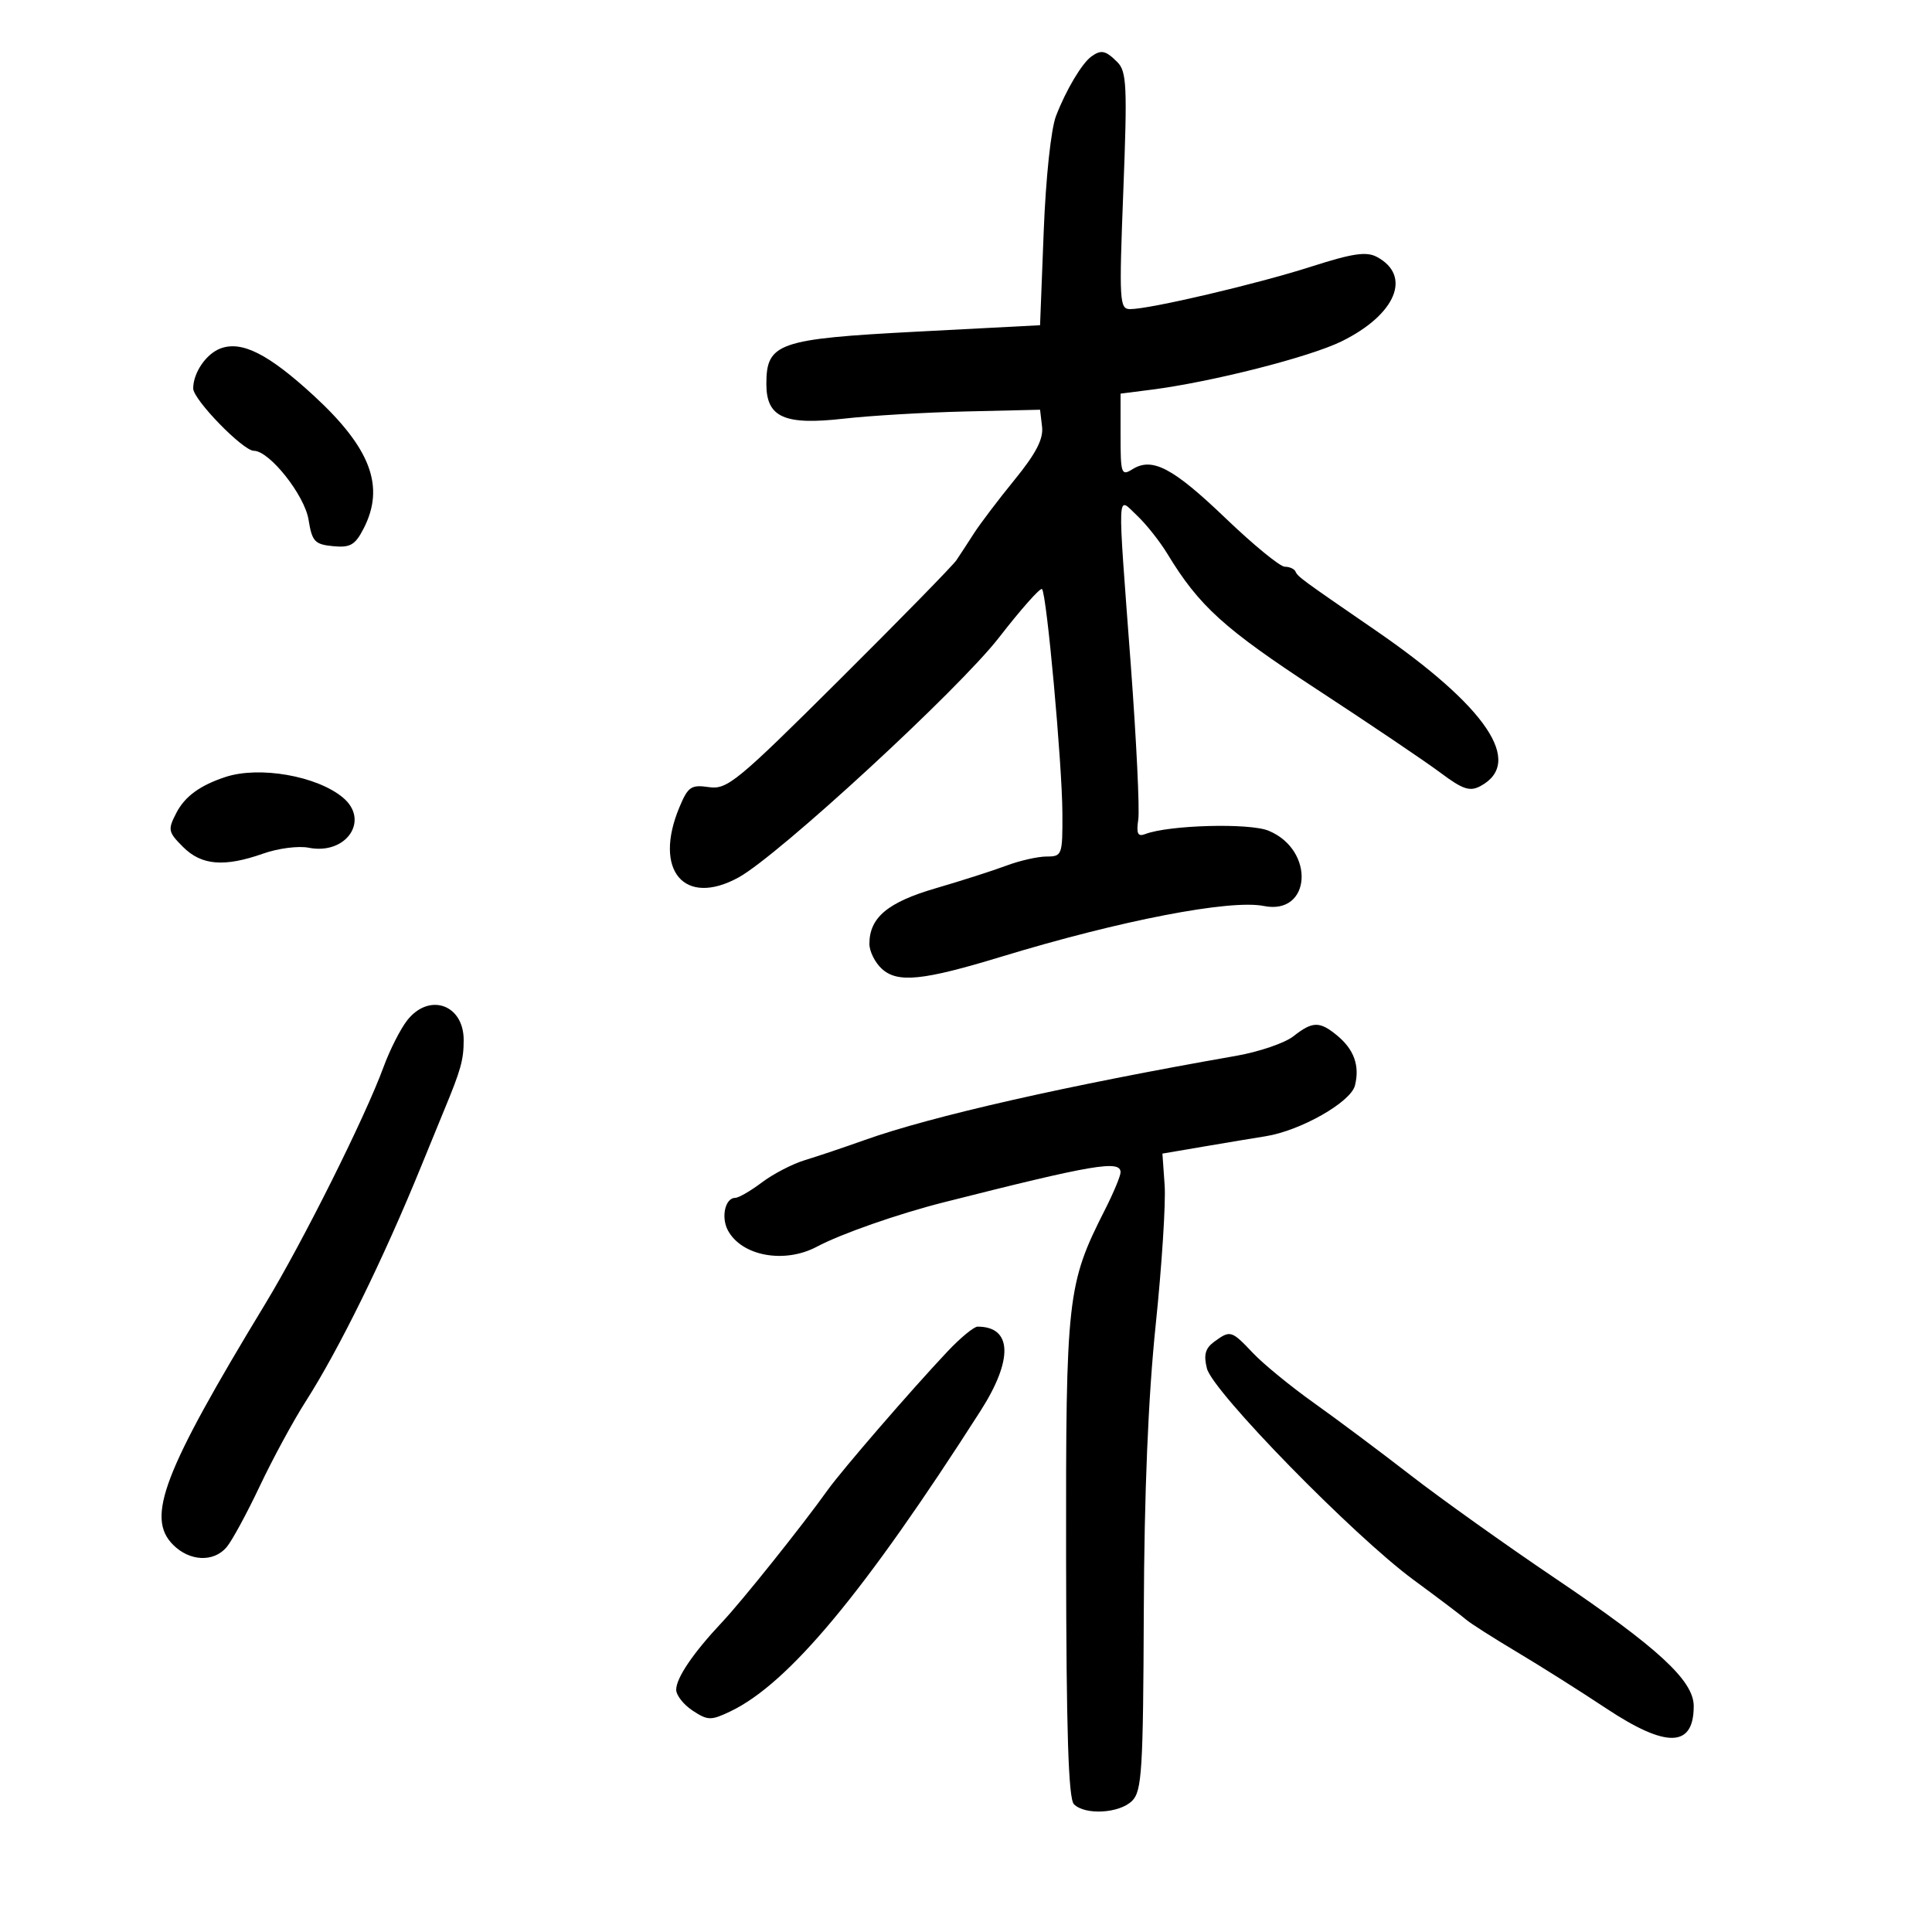 <svg xmlns="http://www.w3.org/2000/svg" width="300" height="300" viewBox="0 0 300 300" version="1.1">
	<path d="M 169.477 8.765 C 168 9.826, 165.540 13.958, 163.980 18 C 163.196 20.029, 162.391 27.592, 162.064 36 L 161.500 50.500 142.345 51.500 C 120.818 52.624, 119 53.257, 119 59.632 C 119 64.809, 121.786 66.058, 131 65.011 C 135.125 64.542, 143.675 64.038, 150 63.890 L 161.500 63.622 161.811 66.251 C 162.037 68.164, 160.876 70.409, 157.548 74.494 C 155.033 77.582, 152.197 81.322, 151.245 82.804 C 150.294 84.287, 149.062 86.172, 148.508 86.993 C 147.954 87.815, 139.770 96.179, 130.321 105.581 C 114.423 121.401, 112.914 122.641, 110.068 122.223 C 107.319 121.820, 106.835 122.151, 105.497 125.354 C 101.407 135.141, 106.247 140.879, 114.687 136.248 C 120.870 132.856, 148.883 107.050, 155.127 98.994 C 158.538 94.594, 161.542 91.208, 161.803 91.470 C 162.528 92.194, 164.931 118.605, 164.968 126.250 C 164.999 132.777, 164.918 133, 162.520 133 C 161.156 133, 158.344 133.637, 156.270 134.415 C 154.197 135.193, 149.258 136.775, 145.296 137.930 C 137.836 140.104, 135 142.484, 135 146.568 C 135 147.735, 135.878 149.484, 136.950 150.455 C 139.395 152.667, 143.313 152.266, 155.500 148.553 C 174.003 142.917, 191.018 139.631, 196.256 140.682 C 203.616 142.160, 204.252 132.004, 196.987 128.995 C 194.014 127.763, 181.497 128.105, 177.814 129.518 C 176.670 129.957, 176.428 129.441, 176.751 127.243 C 176.980 125.680, 176.455 114.855, 175.584 103.188 C 173.487 75.104, 173.403 77.090, 176.562 80.059 C 177.972 81.383, 180.086 84.049, 181.261 85.983 C 186.200 94.115, 190.048 97.604, 204.500 107.054 C 212.750 112.448, 221.384 118.274, 223.687 120 C 227.124 122.575, 228.233 122.946, 229.870 122.070 C 236.704 118.412, 230.866 109.750, 213.542 97.844 C 201.997 89.908, 201.529 89.564, 201.167 88.750 C 200.983 88.337, 200.234 88, 199.500 88 C 198.767 88, 194.642 84.622, 190.334 80.494 C 182.126 72.631, 178.923 70.943, 175.849 72.862 C 174.122 73.941, 174 73.591, 174 67.570 L 174 61.123 178.750 60.517 C 188.128 59.321, 203.346 55.453, 208.330 53 C 216.760 48.850, 219.276 42.824, 213.802 39.894 C 212.172 39.022, 210.035 39.337, 203.620 41.396 C 195.203 44.097, 178.575 48, 175.484 48 C 173.831 48, 173.762 46.800, 174.428 29.642 C 175.060 13.346, 174.956 11.099, 173.499 9.642 C 171.684 7.827, 170.993 7.677, 169.477 8.765 M 34.254 54.102 C 32.018 54.929, 30 57.877, 30 60.317 C 30 62.052, 37.733 70, 39.421 70 C 41.838 70, 47.295 76.880, 47.911 80.702 C 48.456 84.084, 48.871 84.534, 51.705 84.809 C 54.379 85.069, 55.136 84.638, 56.444 82.109 C 59.827 75.567, 57.585 69.588, 48.681 61.401 C 41.688 54.971, 37.555 52.880, 34.254 54.102 M 35 120.652 C 31.048 121.954, 28.706 123.669, 27.382 126.228 C 26.031 128.841, 26.099 129.190, 28.422 131.513 C 31.298 134.389, 34.829 134.677, 40.909 132.532 C 43.198 131.725, 46.349 131.320, 47.913 131.633 C 53.758 132.802, 57.477 127.378, 53.250 123.848 C 49.219 120.481, 40.273 118.915, 35 120.652 M 63.237 158.426 C 62.187 159.761, 60.532 163.023, 59.560 165.676 C 56.697 173.485, 47.051 192.797, 41.165 202.500 C 25.321 228.625, 22.641 235.641, 26.884 239.884 C 29.455 242.455, 33.162 242.618, 35.183 240.250 C 36.005 239.287, 38.318 235.031, 40.324 230.792 C 42.330 226.552, 45.529 220.648, 47.433 217.671 C 52.654 209.511, 59.531 195.506, 65.441 181 C 66.898 177.425, 68.463 173.600, 68.920 172.500 C 71.574 166.112, 72 164.588, 72 161.488 C 72 155.968, 66.642 154.097, 63.237 158.426 M 200.843 160.909 C 199.509 161.958, 195.510 163.326, 191.958 163.948 C 165.712 168.542, 144.637 173.320, 134.242 177.032 C 131.084 178.160, 126.925 179.558, 125 180.140 C 123.075 180.721, 120.068 182.277, 118.317 183.598 C 116.566 184.919, 114.702 186, 114.174 186 C 112.610 186, 111.929 188.998, 113.027 191.050 C 115.165 195.046, 121.815 196.266, 126.846 193.585 C 130.577 191.596, 139.430 188.498, 146.500 186.707 C 169.814 180.801, 174 180.090, 174 182.033 C 174 182.602, 172.915 185.208, 171.588 187.826 C 165.703 199.440, 165.496 201.283, 165.542 241.742 C 165.573 268.873, 165.904 279.304, 166.759 280.159 C 168.496 281.896, 173.845 281.584, 175.798 279.631 C 177.313 278.115, 177.512 274.890, 177.608 250.214 C 177.680 231.715, 178.294 216.930, 179.454 205.748 C 180.410 196.534, 181.037 186.776, 180.846 184.063 L 180.500 179.130 187 178.022 C 190.575 177.413, 194.850 176.701, 196.500 176.441 C 201.928 175.586, 209.746 171.150, 210.397 168.556 C 211.167 165.487, 210.257 162.949, 207.605 160.772 C 204.900 158.552, 203.811 158.574, 200.843 160.909 M 147.132 209.851 C 141.501 215.821, 130.720 228.290, 128.500 231.401 C 124.570 236.908, 115.259 248.559, 112.127 251.888 C 107.639 256.658, 105 260.544, 105 262.381 C 105 263.246, 106.153 264.709, 107.562 265.633 C 109.910 267.171, 110.399 267.180, 113.408 265.745 C 122.435 261.440, 134.189 247.322, 152.250 219.088 C 157.357 211.104, 157.182 206, 151.801 206 C 151.231 206, 149.130 207.733, 147.132 209.851 M 188.544 208.344 C 187.154 209.361, 186.877 210.373, 187.409 212.492 C 188.314 216.100, 210.178 238.468, 219.500 245.324 C 223.350 248.155, 227.017 250.928, 227.649 251.486 C 228.282 252.044, 231.817 254.300, 235.506 256.500 C 239.195 258.700, 245.427 262.634, 249.356 265.243 C 258.770 271.493, 263 271.393, 263 264.921 C 263 260.967, 257.465 255.861, 241.515 245.098 C 233.851 239.927, 223.738 232.716, 219.041 229.074 C 214.343 225.432, 207.575 220.372, 204 217.828 C 200.425 215.285, 196.178 211.808, 194.563 210.102 C 191.215 206.566, 191.044 206.516, 188.544 208.344" stroke="none" fill="black" fill-rule="evenodd"/>
</svg>